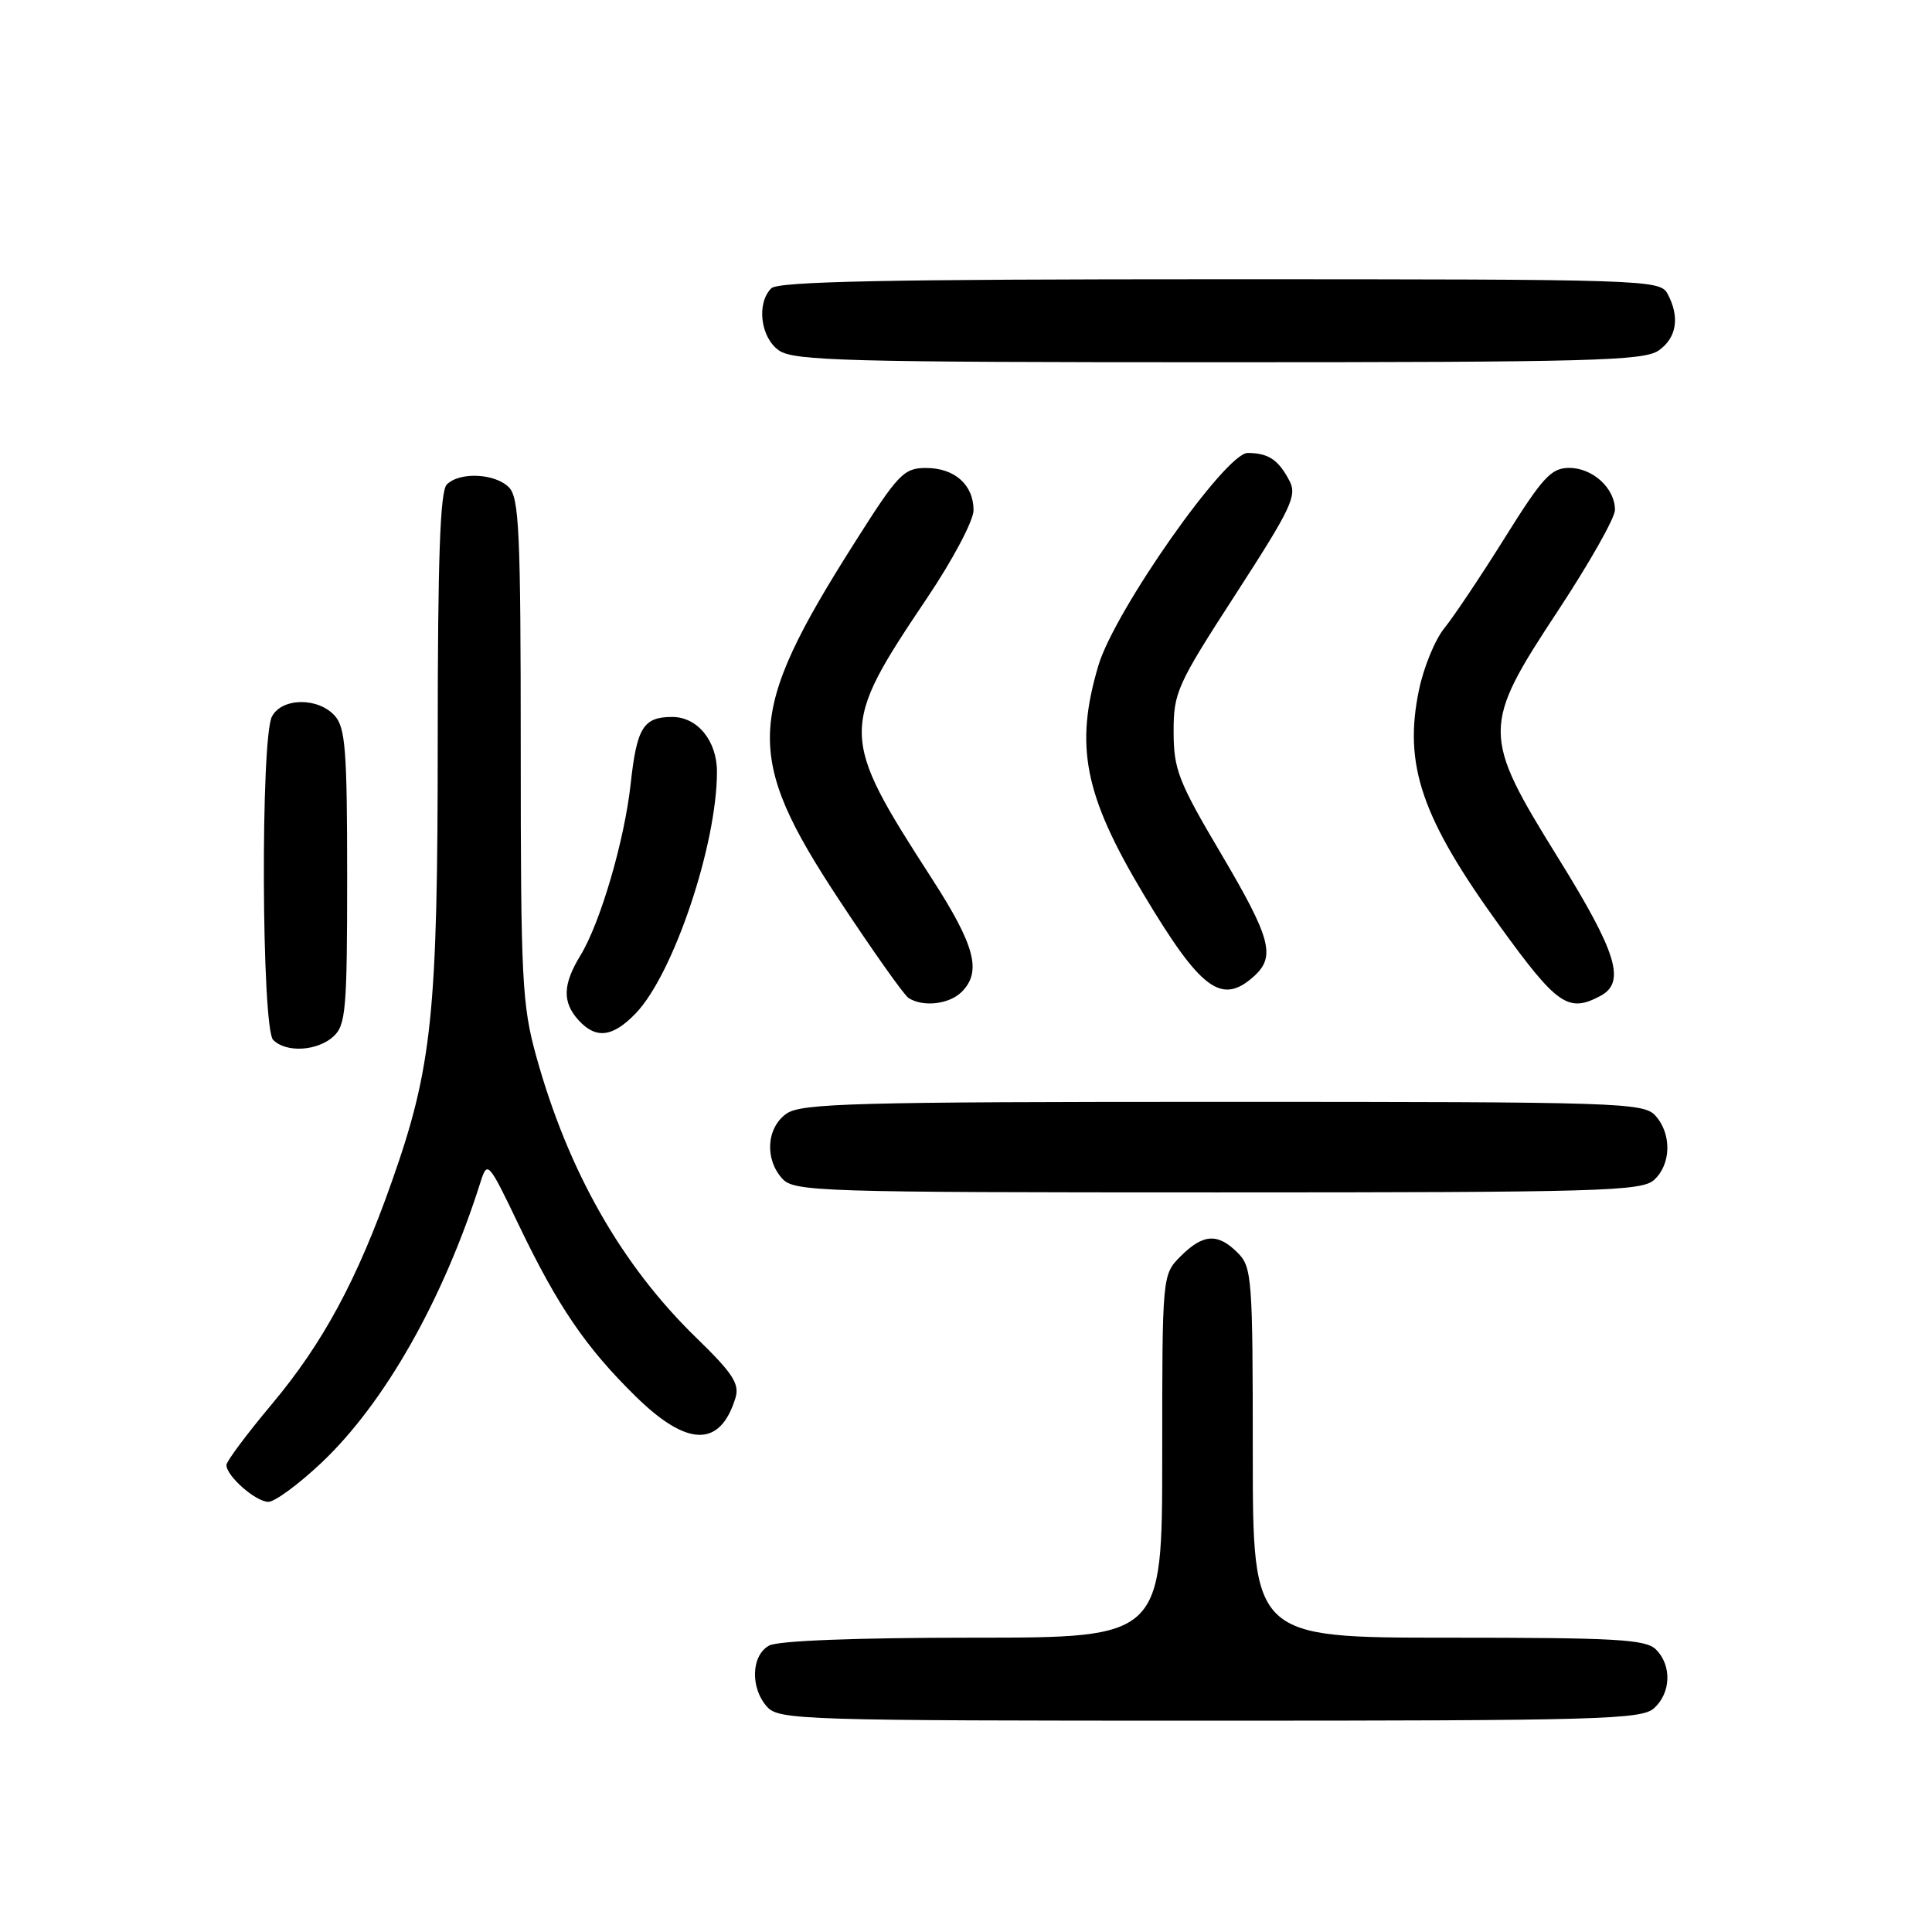 <?xml version="1.0" encoding="UTF-8" standalone="no"?>
<!DOCTYPE svg PUBLIC "-//W3C//DTD SVG 1.1//EN" "http://www.w3.org/Graphics/SVG/1.1/DTD/svg11.dtd" >
<svg xmlns="http://www.w3.org/2000/svg" xmlns:xlink="http://www.w3.org/1999/xlink" version="1.1" viewBox="0 0 256 256">
 <g >
 <path fill="currentColor"
d=" M 219.17 226.35 C 221.42 224.31 221.54 220.68 219.43 218.57 C 218.08 217.22 214.17 217.00 191.93 217.00 C 166.00 217.00 166.00 217.00 166.00 192.50 C 166.00 169.33 165.89 167.89 164.00 166.00 C 161.36 163.36 159.43 163.48 156.45 166.45 C 154.00 168.91 154.00 168.91 154.00 192.95 C 154.00 217.00 154.00 217.00 128.93 217.00 C 113.57 217.00 103.12 217.40 101.93 218.04 C 99.53 219.32 99.39 223.66 101.65 226.17 C 103.22 227.90 106.36 228.00 160.33 228.00 C 211.98 228.00 217.51 227.84 219.17 226.35 Z  M 42.61 193.81 C 50.99 185.88 58.75 172.18 63.68 156.60 C 64.58 153.77 64.72 153.93 68.76 162.36 C 73.91 173.09 77.61 178.52 84.17 184.97 C 91.05 191.75 95.42 191.84 97.45 185.24 C 98.02 183.37 97.11 181.97 92.24 177.24 C 82.33 167.60 75.28 155.19 71.05 139.95 C 69.17 133.16 69.00 129.76 69.00 99.34 C 69.00 70.49 68.79 65.94 67.43 64.57 C 65.57 62.71 60.90 62.50 59.20 64.20 C 58.32 65.08 58.00 73.99 58.00 98.07 C 58.00 134.36 57.27 141.42 51.90 156.62 C 47.33 169.57 42.82 177.94 36.02 186.06 C 32.71 190.01 30.00 193.64 30.00 194.12 C 30.00 195.58 33.89 199.00 35.56 199.00 C 36.42 199.00 39.59 196.66 42.61 193.81 Z  M 219.17 156.35 C 221.45 154.28 221.53 150.24 219.35 147.83 C 217.78 146.10 214.68 146.00 162.07 146.00 C 113.34 146.00 106.17 146.19 104.22 147.56 C 101.57 149.42 101.29 153.56 103.65 156.17 C 105.22 157.90 108.33 158.00 161.33 158.00 C 212.05 158.00 217.52 157.84 219.17 156.35 Z  M 44.17 137.35 C 45.82 135.85 46.00 133.81 46.00 116.17 C 46.00 99.42 45.77 96.40 44.35 94.83 C 42.13 92.38 37.37 92.44 36.04 94.93 C 34.51 97.79 34.65 136.25 36.20 137.80 C 37.92 139.52 42.03 139.28 44.17 137.35 Z  M 84.26 134.25 C 89.25 129.03 95.00 111.91 95.00 102.26 C 95.00 98.16 92.42 95.00 89.07 95.00 C 85.25 95.00 84.38 96.41 83.57 103.84 C 82.75 111.36 79.56 122.26 76.90 126.62 C 74.56 130.45 74.50 132.79 76.65 135.17 C 78.97 137.72 81.19 137.45 84.26 134.25 Z  M 127.43 131.43 C 130.11 128.75 129.20 125.30 123.51 116.47 C 111.19 97.37 111.18 96.59 122.91 79.14 C 126.27 74.14 129.00 68.97 129.00 67.61 C 129.00 64.23 126.48 62.00 122.68 62.01 C 119.75 62.02 119.01 62.79 113.25 71.89 C 98.75 94.76 98.53 100.05 111.20 119.26 C 115.64 125.99 119.77 131.83 120.38 132.23 C 122.28 133.48 125.78 133.08 127.43 131.43 Z  M 212.07 131.96 C 215.45 130.15 214.26 126.25 206.50 113.74 C 196.30 97.29 196.30 96.31 206.49 80.85 C 210.60 74.61 213.98 68.64 213.99 67.58 C 214.01 64.72 211.06 62.00 207.93 62.00 C 205.54 62.00 204.42 63.22 199.40 71.25 C 196.22 76.34 192.61 81.73 191.38 83.24 C 190.15 84.75 188.64 88.43 188.02 91.43 C 185.95 101.36 188.36 108.39 198.76 122.75 C 206.33 133.21 207.81 134.24 212.07 131.96 Z  M 166.17 129.35 C 169.06 126.73 168.41 124.32 161.76 113.06 C 156.14 103.56 155.52 101.95 155.51 96.98 C 155.50 91.75 155.94 90.77 163.76 78.69 C 171.10 67.34 171.90 65.67 170.86 63.71 C 169.40 60.92 168.07 60.03 165.33 60.02 C 162.40 59.99 147.70 80.92 145.54 88.19 C 142.37 98.86 143.65 105.33 151.53 118.50 C 159.13 131.20 161.87 133.24 166.17 129.35 Z  M 219.78 46.44 C 222.18 44.76 222.61 42.01 220.96 38.93 C 219.96 37.06 218.25 37.00 161.66 37.00 C 117.68 37.00 103.11 37.29 102.20 38.20 C 100.21 40.19 100.77 44.73 103.22 46.44 C 105.17 47.81 112.38 48.00 161.50 48.00 C 210.62 48.00 217.83 47.81 219.78 46.44 Z "/>
</g>
</svg>